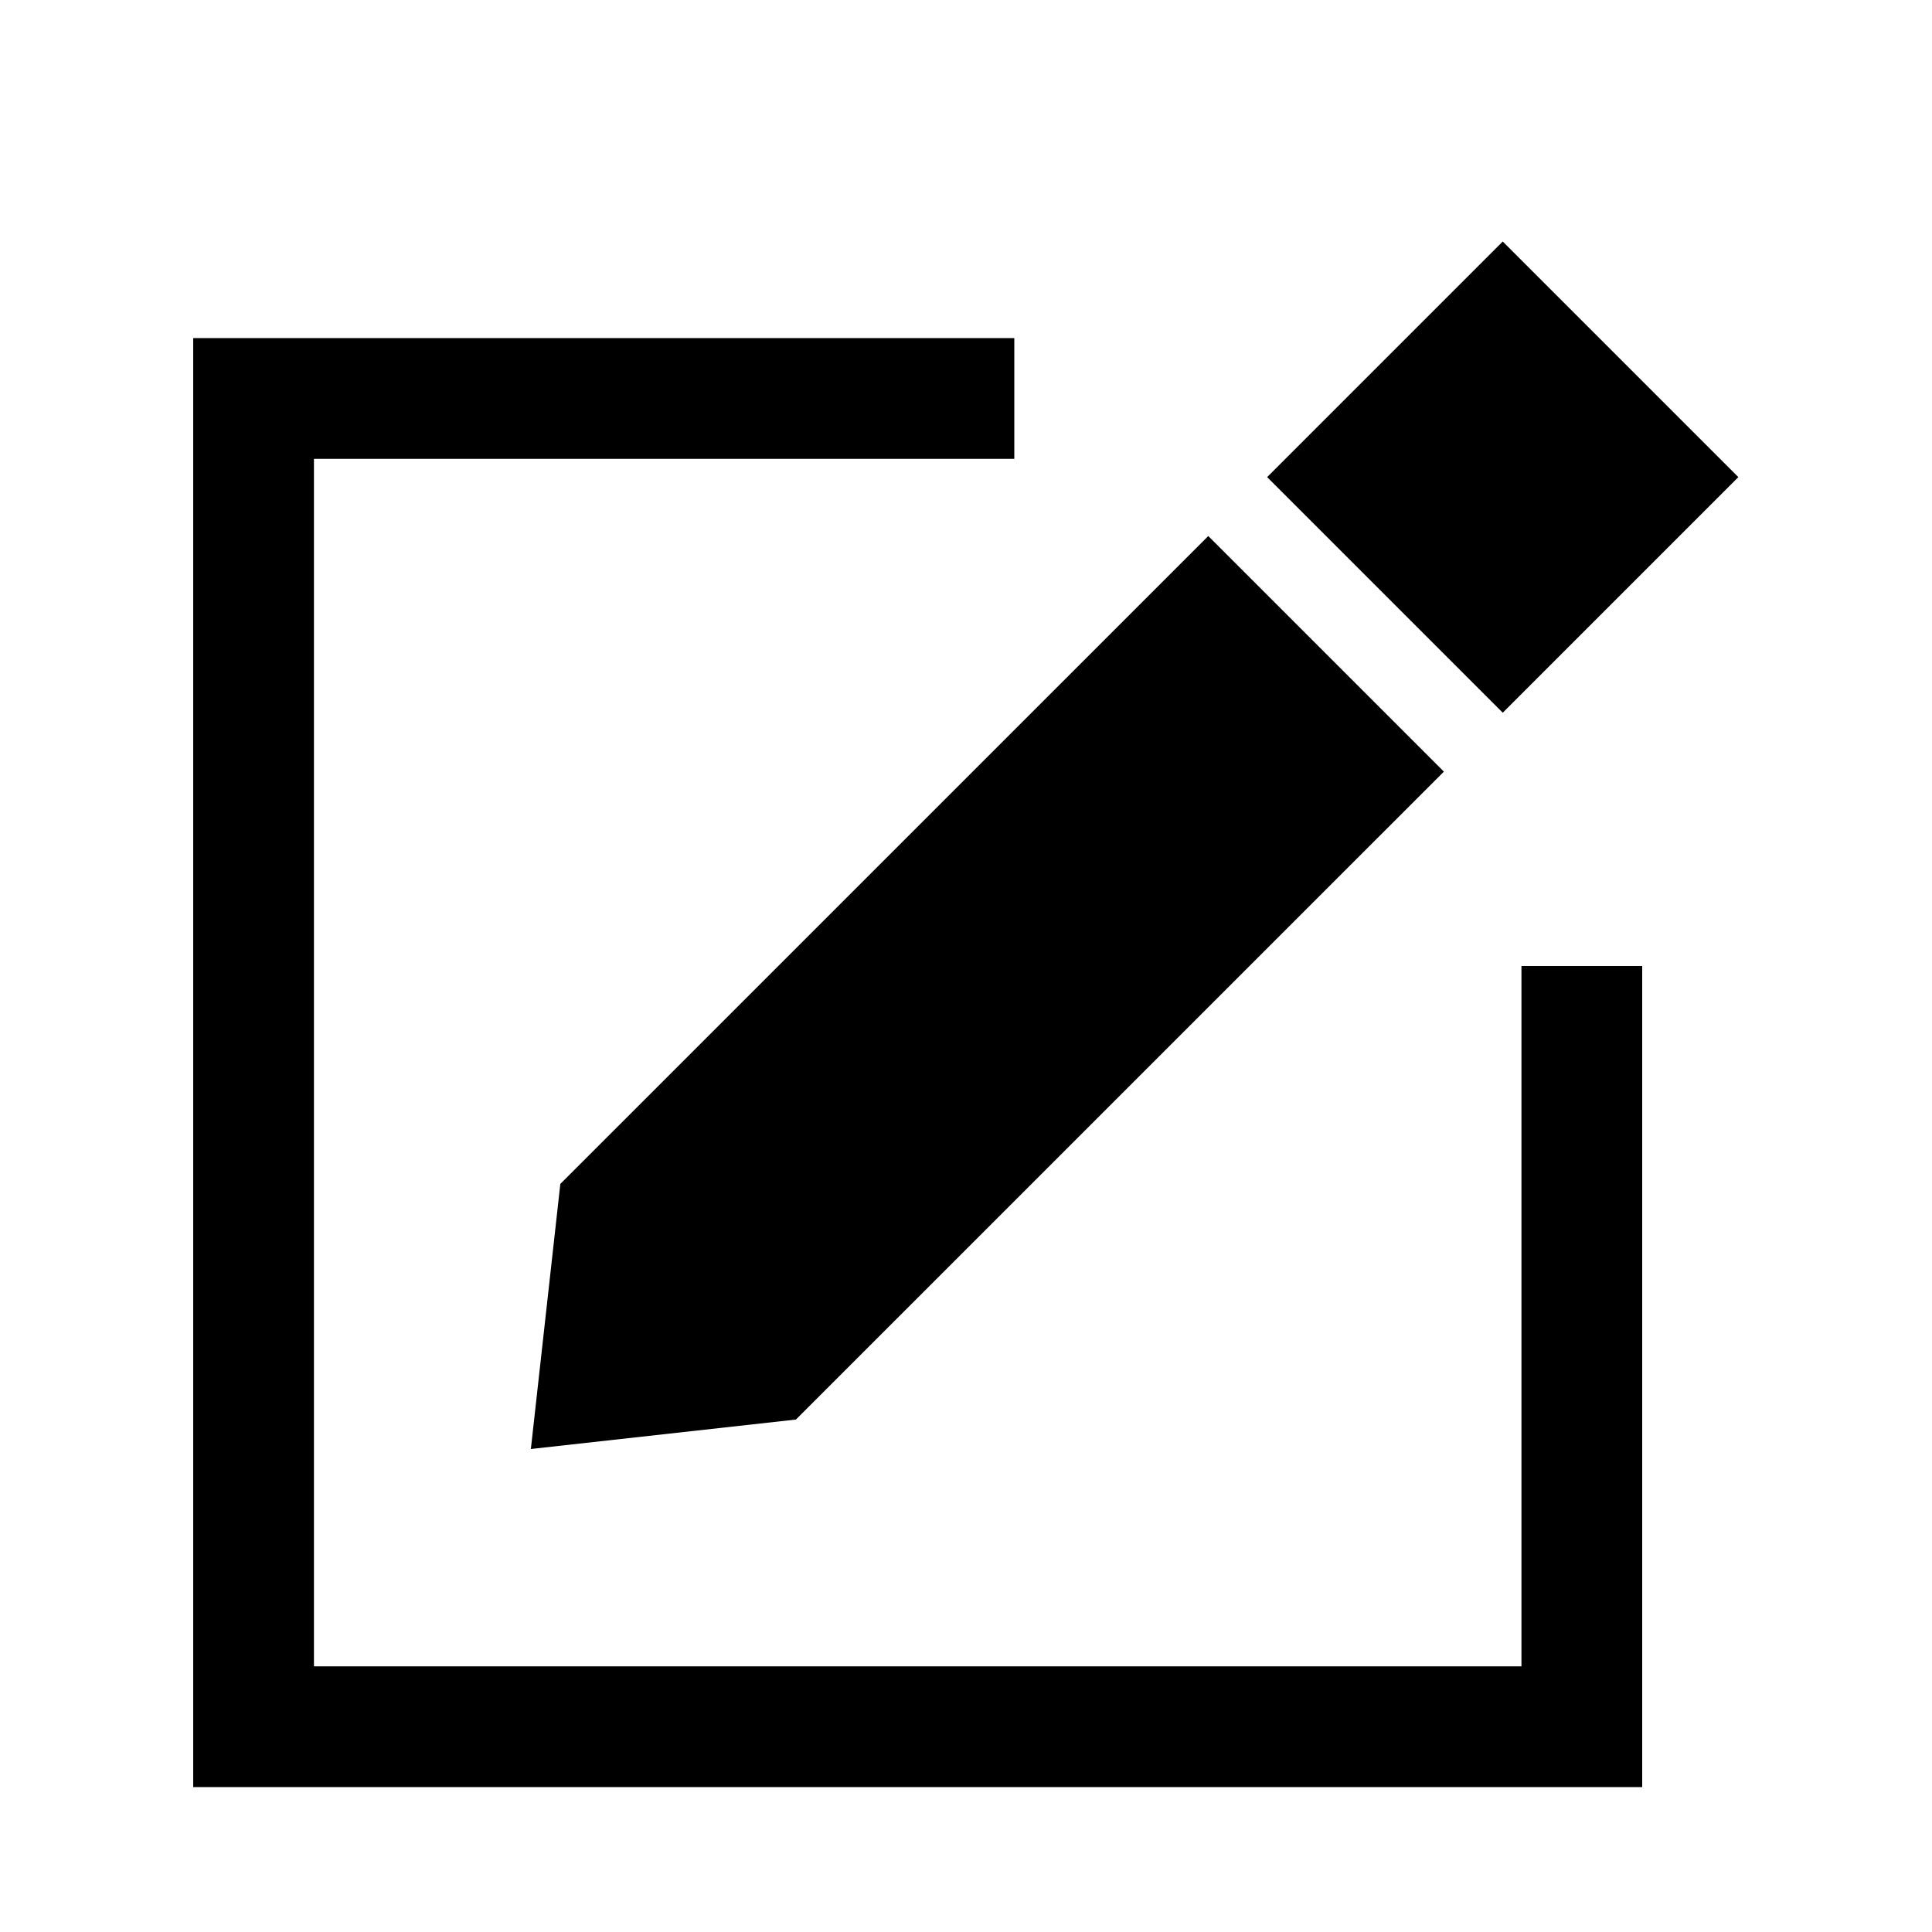 <svg width="40" height="40" viewBox="0 0 40 40" xmlns="http://www.w3.org/2000/svg">
<path d="M26.235 9.878L31.113 5L35.991 9.878L31.113 14.756L26.235 9.878Z"/>
<path d="M11.601 24.512L25.016 11.098L29.894 15.976L16.479 29.39L10.991 30L11.601 24.512Z"/>
<path d="M6.5 9.5H21V7H4V37H34V20H31.5V34.5H6.5V9.5Z"/>
</svg>
